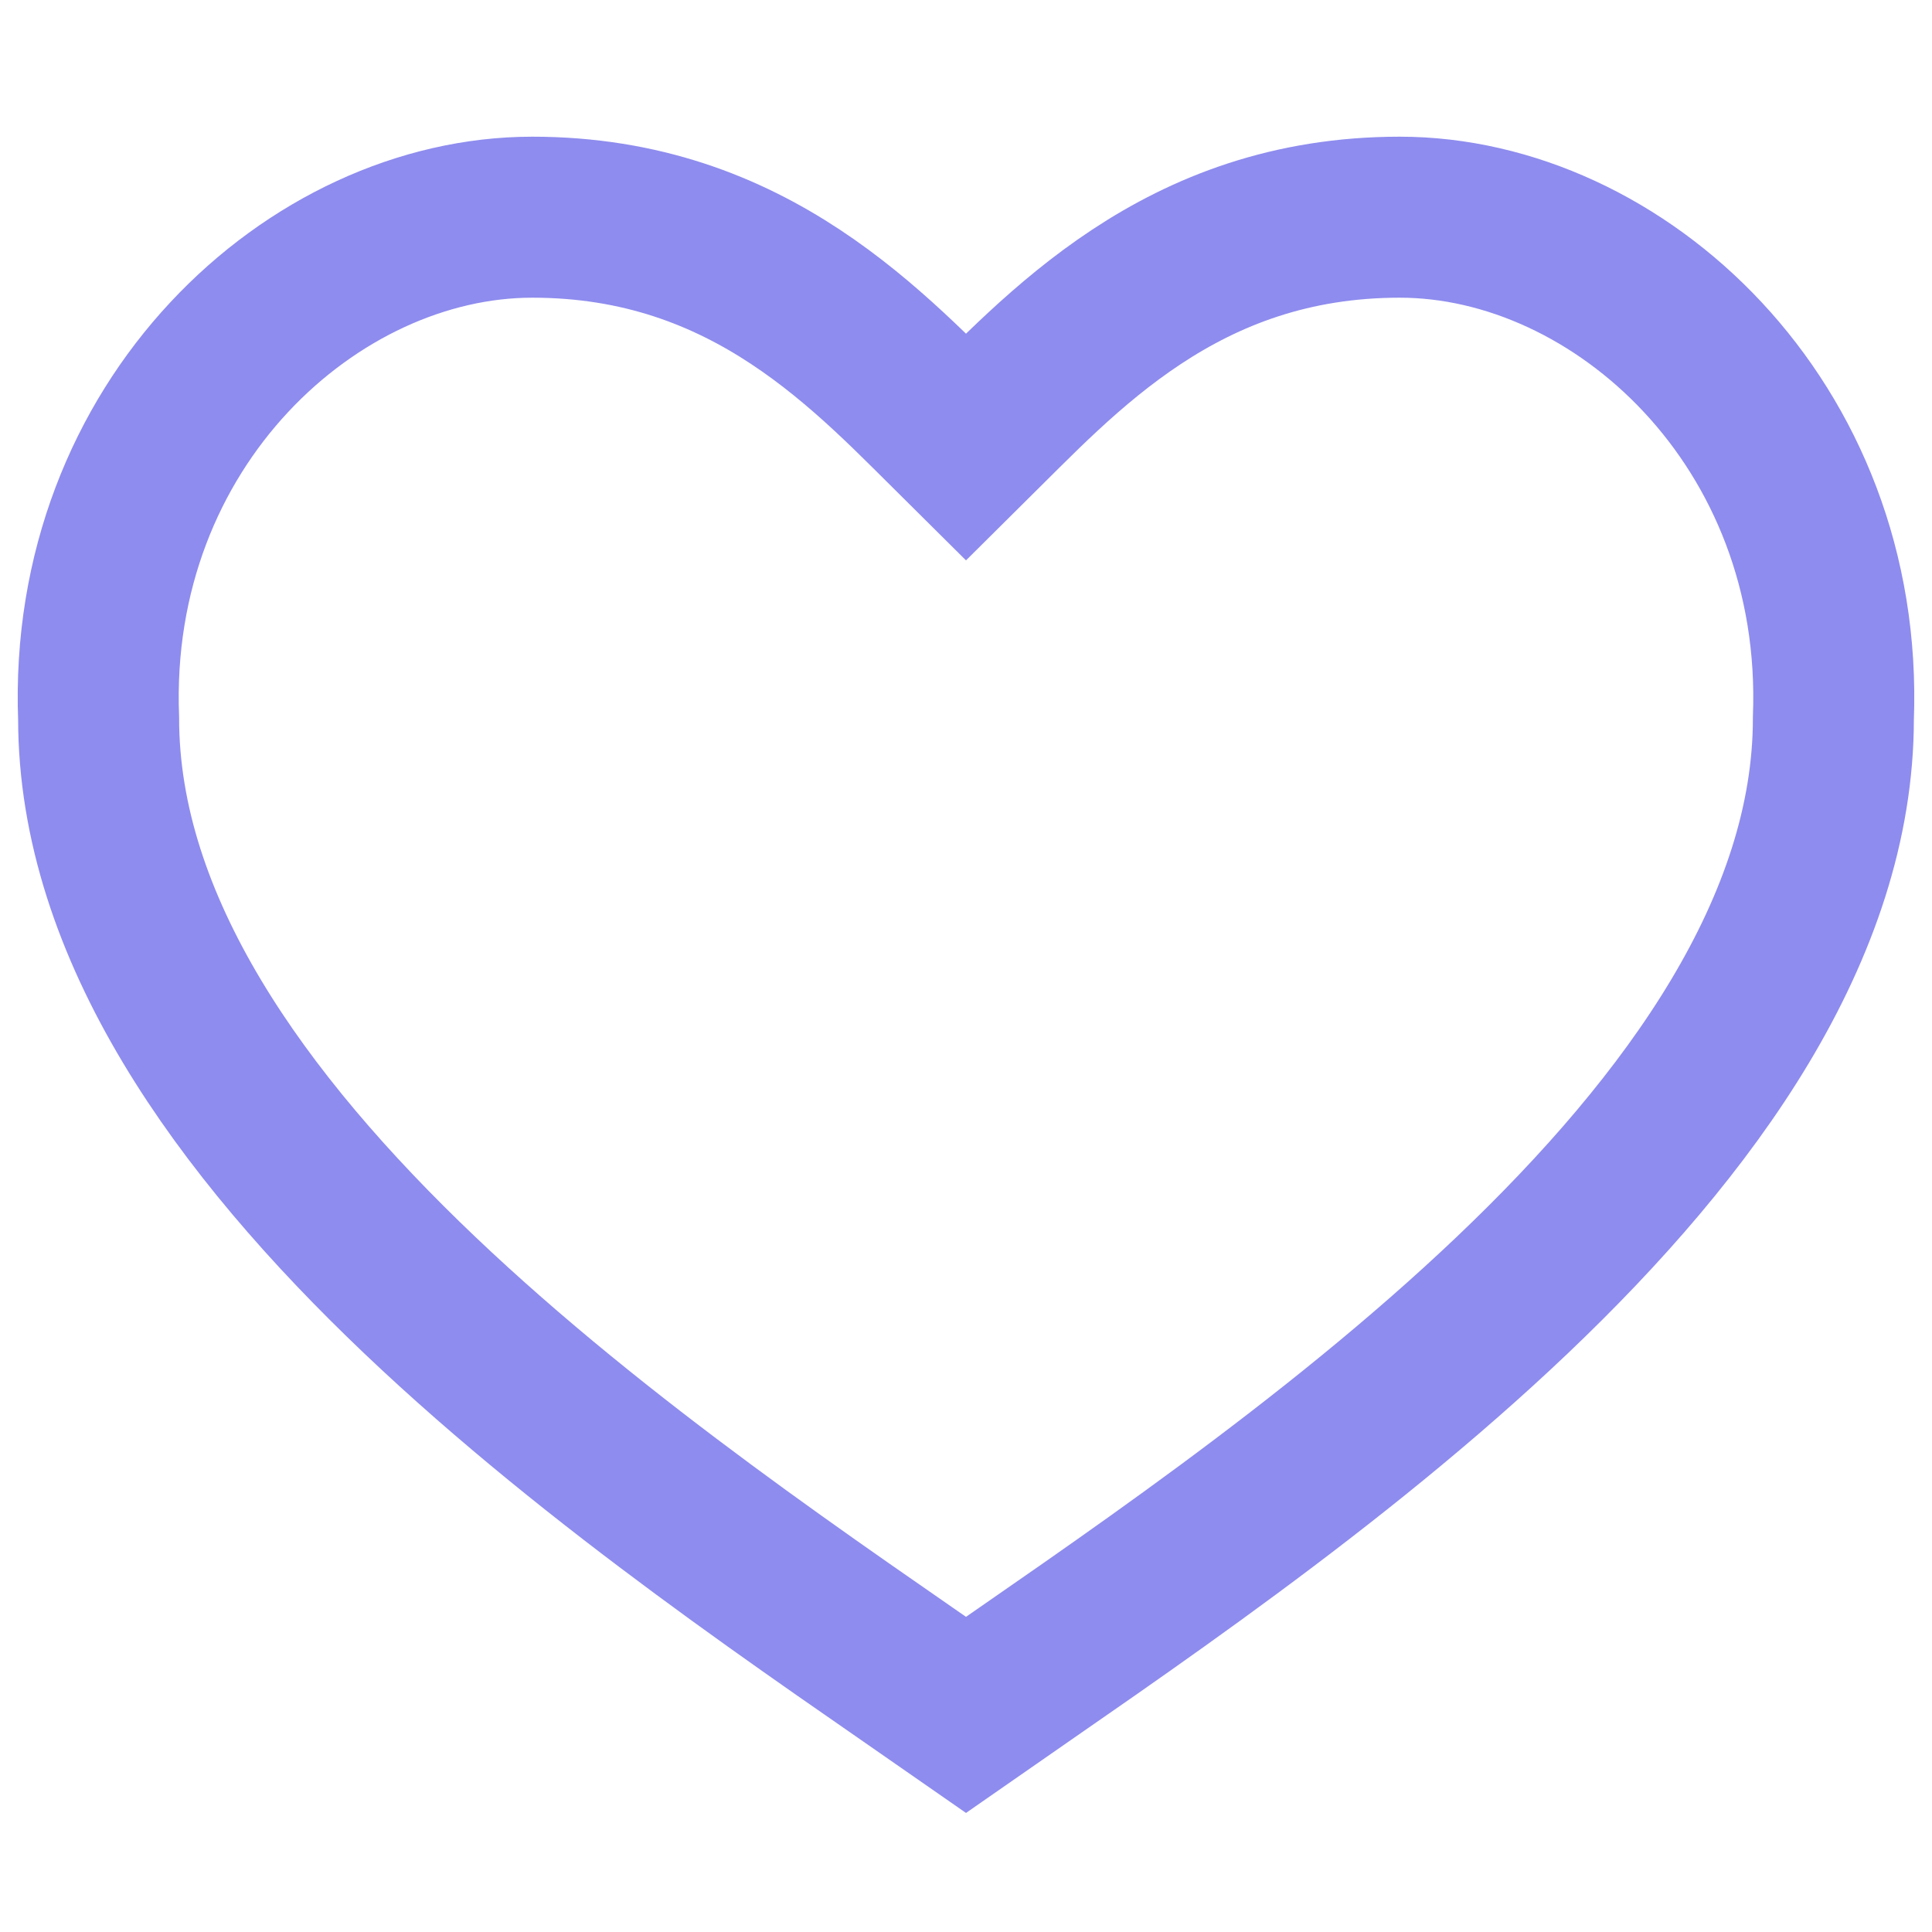 <svg width="24" height="24" viewBox="0 0 24 24" fill="none" xmlns="http://www.w3.org/2000/svg">
<path d="M17.388 2.698C14.671 2.698 13.181 4.385 12 5.554C10.819 4.385 9.329 2.698 6.612 2.698C3.895 2.698 1.085 5.261 1.225 8.924C1.225 14.124 8.27 18.702 12 21.302C15.73 18.702 22.775 14.124 22.775 8.924C22.915 5.261 20.105 2.698 17.388 2.698Z" stroke="#8E8CEE" stroke-width="2"/>
</svg>
